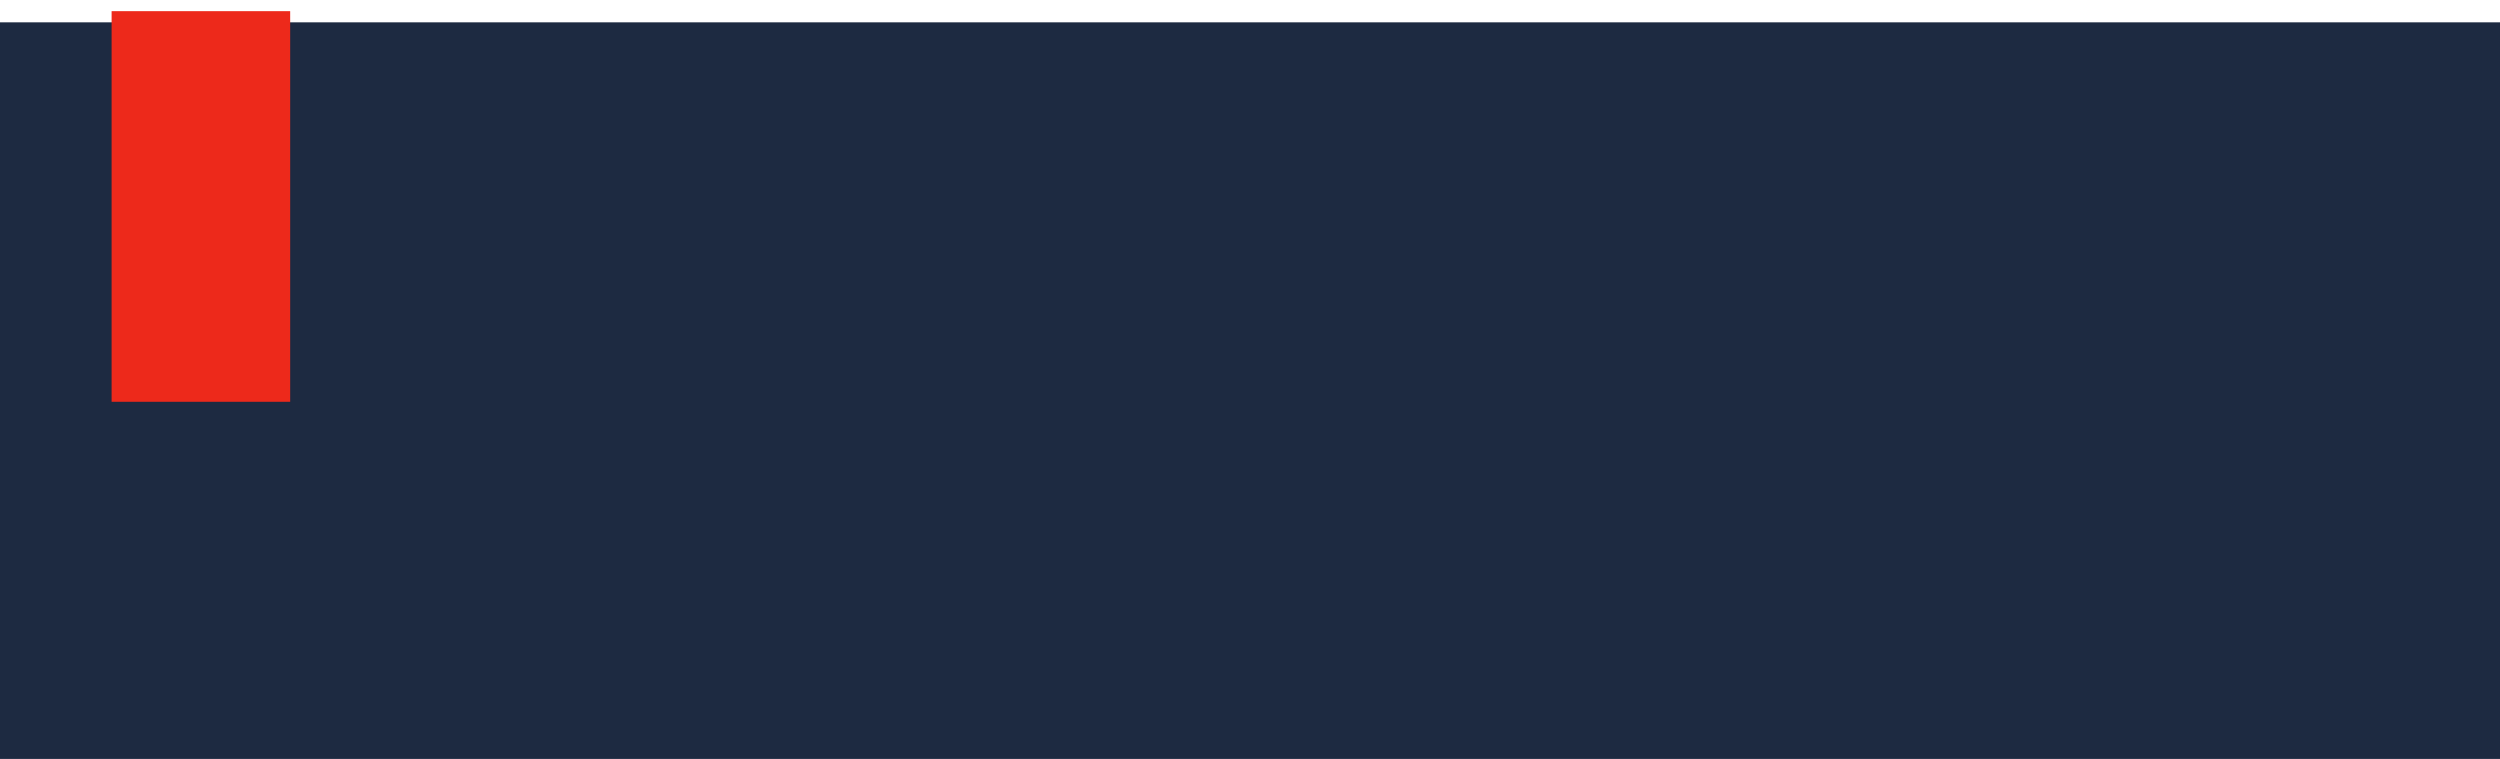 <svg width="224" height="68" version="1.1" viewBox="0 0 224 68" id="svg8" xmlns="http://www.w3.org/2000/svg">
  <defs id="defs12"></defs>
  
  <rect width="224" height="68" rx="0" ry="0" fill="none" stop-color="#000000" id="rect2"></rect>
  <rect y="2" width="224" height="66" rx="0" ry="0" fill="#1d2a41" stop-color="#000000" id="rect4"></rect>
  <rect x="10" y="1" width="16" height="35" rx="0" ry="0" fill="#f1de2f" fill-rule="evenodd" stop-color="#000000" id="rect843" style="fill:#ed291b;fill-opacity:1"></rect>
</svg>
